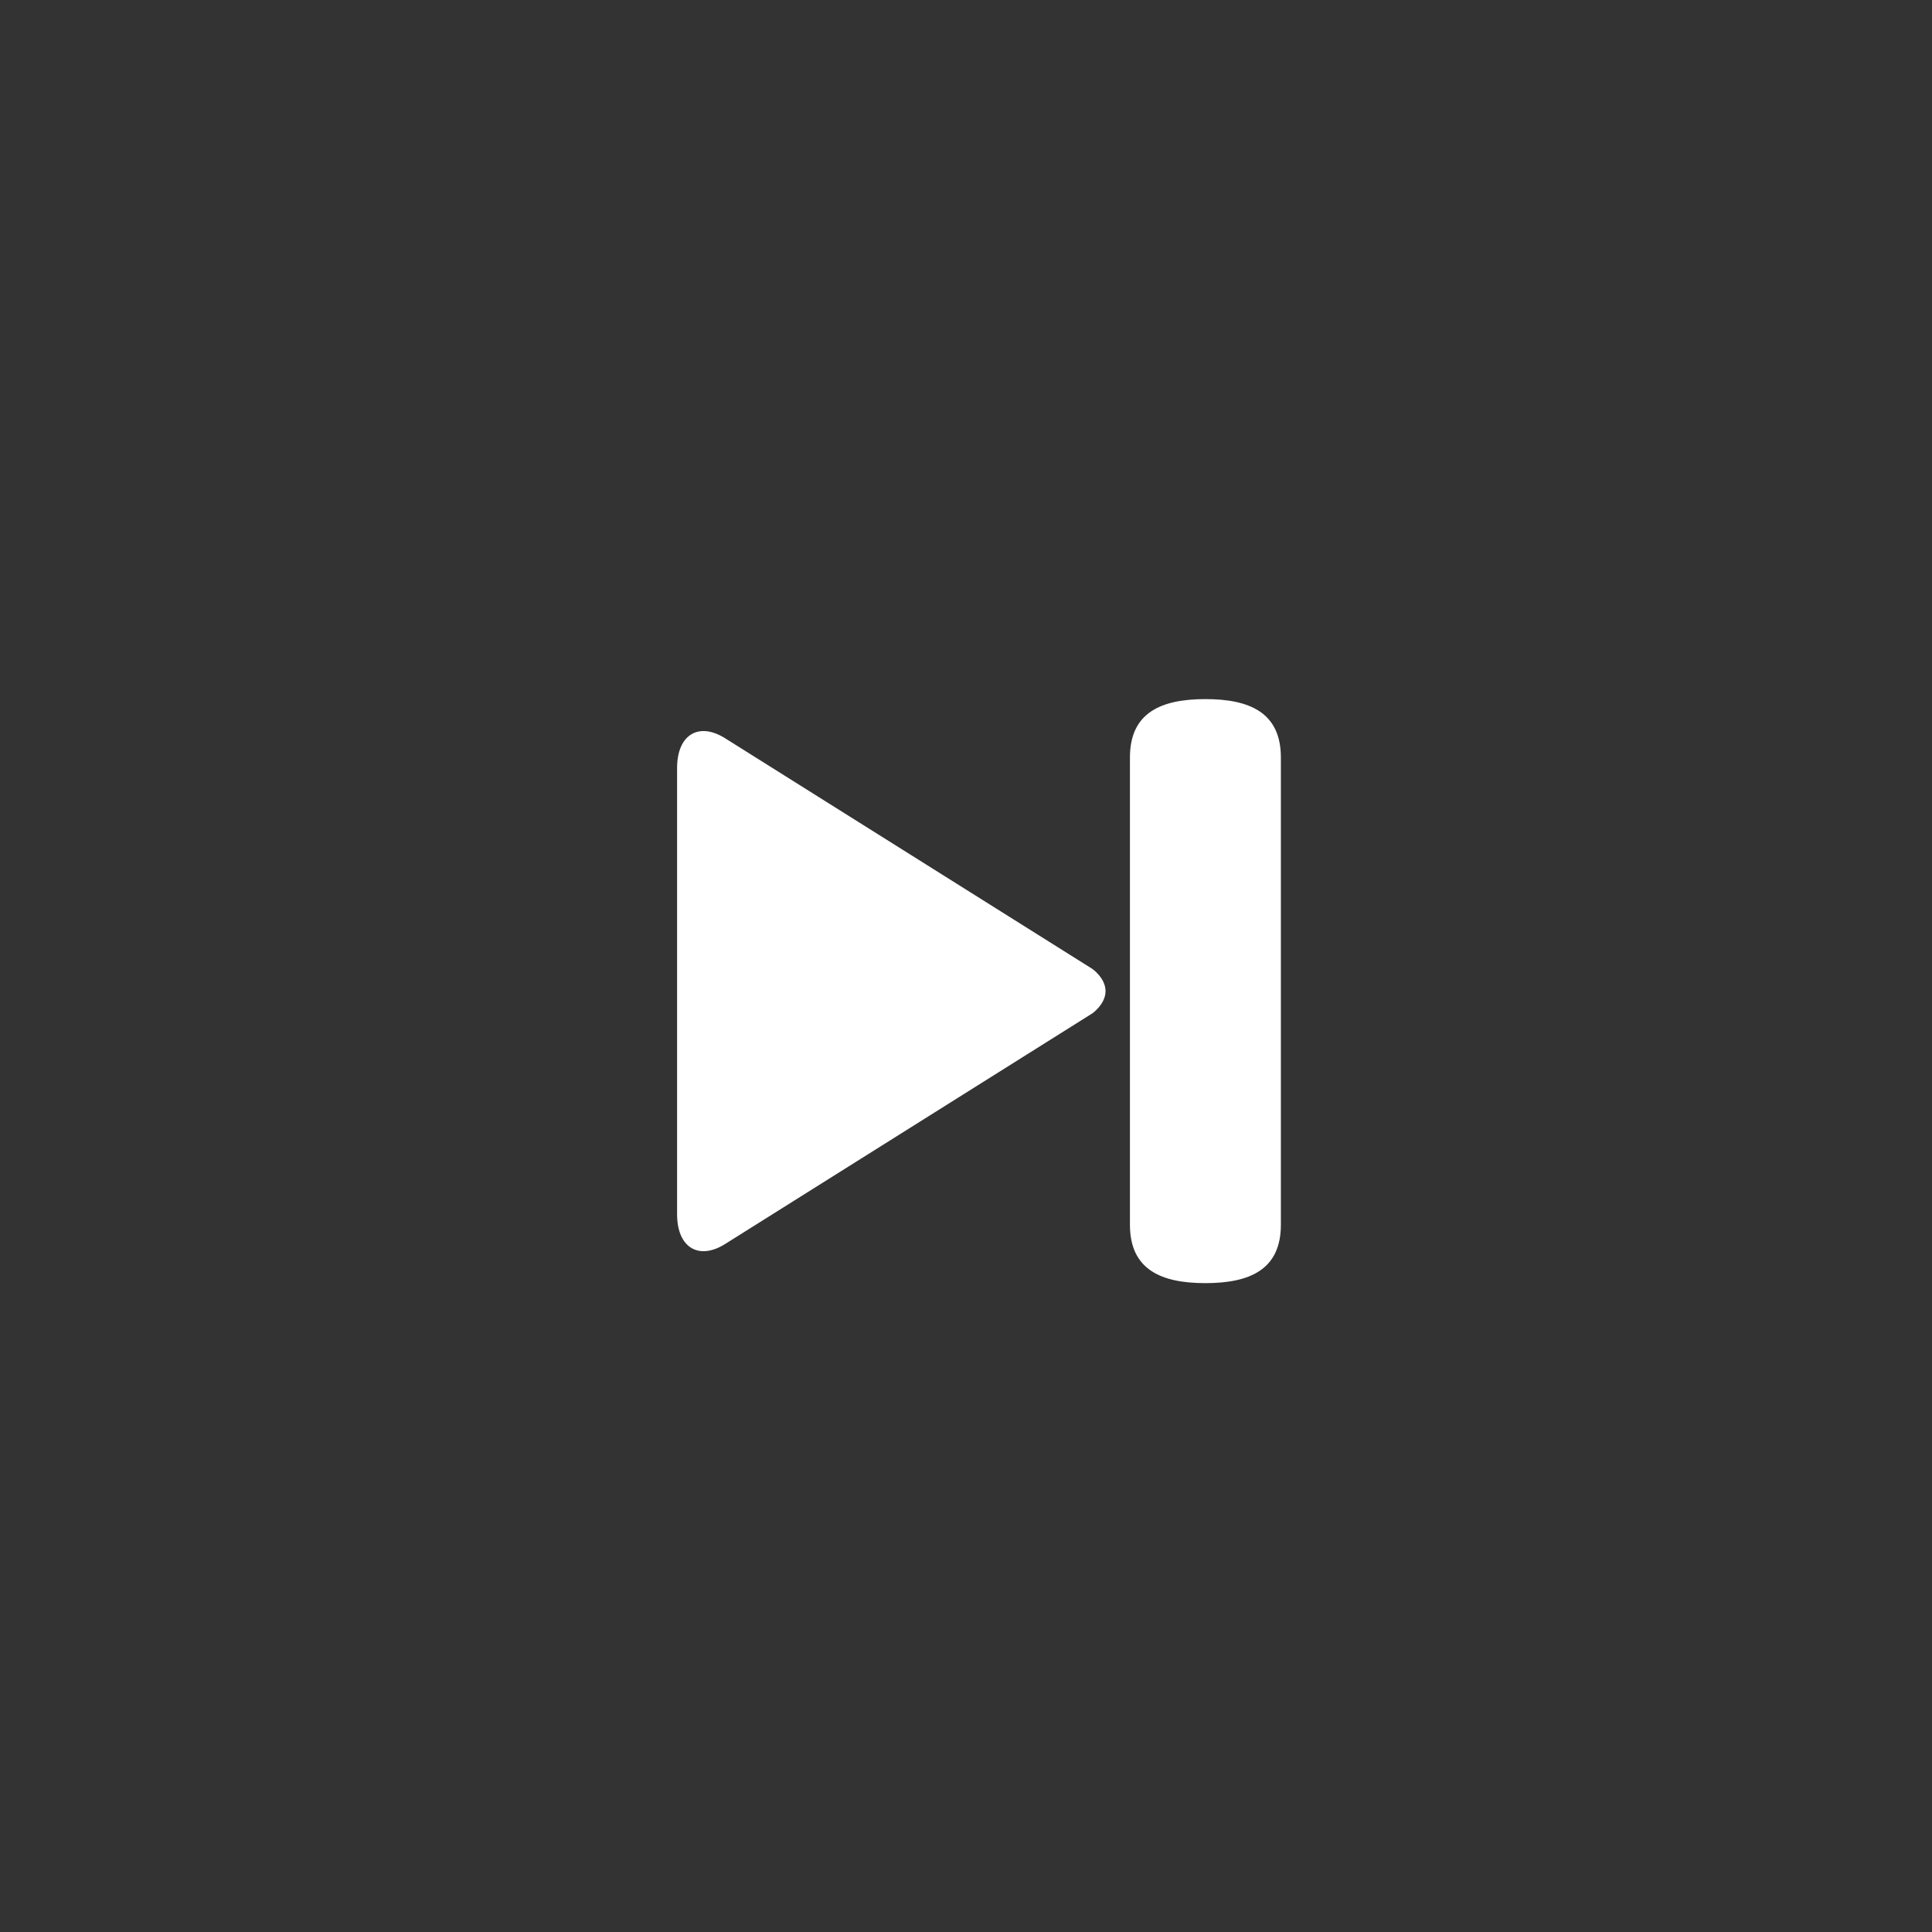 <?xml version="1.0" encoding="utf-8"?>
<!-- Generator: Adobe Illustrator 17.1.0, SVG Export Plug-In . SVG Version: 6.00 Build 0)  -->
<!DOCTYPE svg PUBLIC "-//W3C//DTD SVG 1.1//EN" "http://www.w3.org/Graphics/SVG/1.1/DTD/svg11.dtd">
<svg version="1.1" id="Layer_1" xmlns:x="http://ns.adobe.com/Extensibility/1.0/" xmlns:i="http://ns.adobe.com/AdobeIllustrator/10.0/" xmlns:graph="http://ns.adobe.com/Graphs/1.0/"
	 xmlns="http://www.w3.org/2000/svg" xmlns:xlink="http://www.w3.org/1999/xlink" xmlns:a="http://ns.adobe.com/AdobeSVGViewerExtensions/3.0/"
	 x="0px" y="0px" viewBox="0 0 48 48" enable-background="new 0 0 48 48" xml:space="preserve">
<rect x="0" y="0" width="48" height="48" fill="#333333" stroke="none"/>
<g>
	<path fill="#FFFFFF" d="M27.139,24.072l-9.095-5.712c-0.672-0.441-1.222-0.116-1.222,0.72v11.088c0,0.837,0.55,1.161,1.222,0.721
		l9.095-5.712c0,0,0.328-0.23,0.328-0.553S27.139,24.072,27.139,24.072z M29.948,17.369c-1.11,0-1.875,0.341-1.875,1.451v11.608
		c0,1.11,0.765,1.451,1.875,1.451c1.11,0,1.875-0.341,1.875-1.451V18.82C31.823,17.711,31.058,17.369,29.948,17.369z"/>
</g>
<g>
</g>
<g>
</g>
<g>
</g>
<g>
</g>
<g>
</g>
<g>
</g>
<g>
</g>
<g>
</g>
<g>
</g>
<g>
</g>
<g>
</g>
<g>
</g>
<g>
</g>
<g>
</g>
<g>
</g>
</svg>
